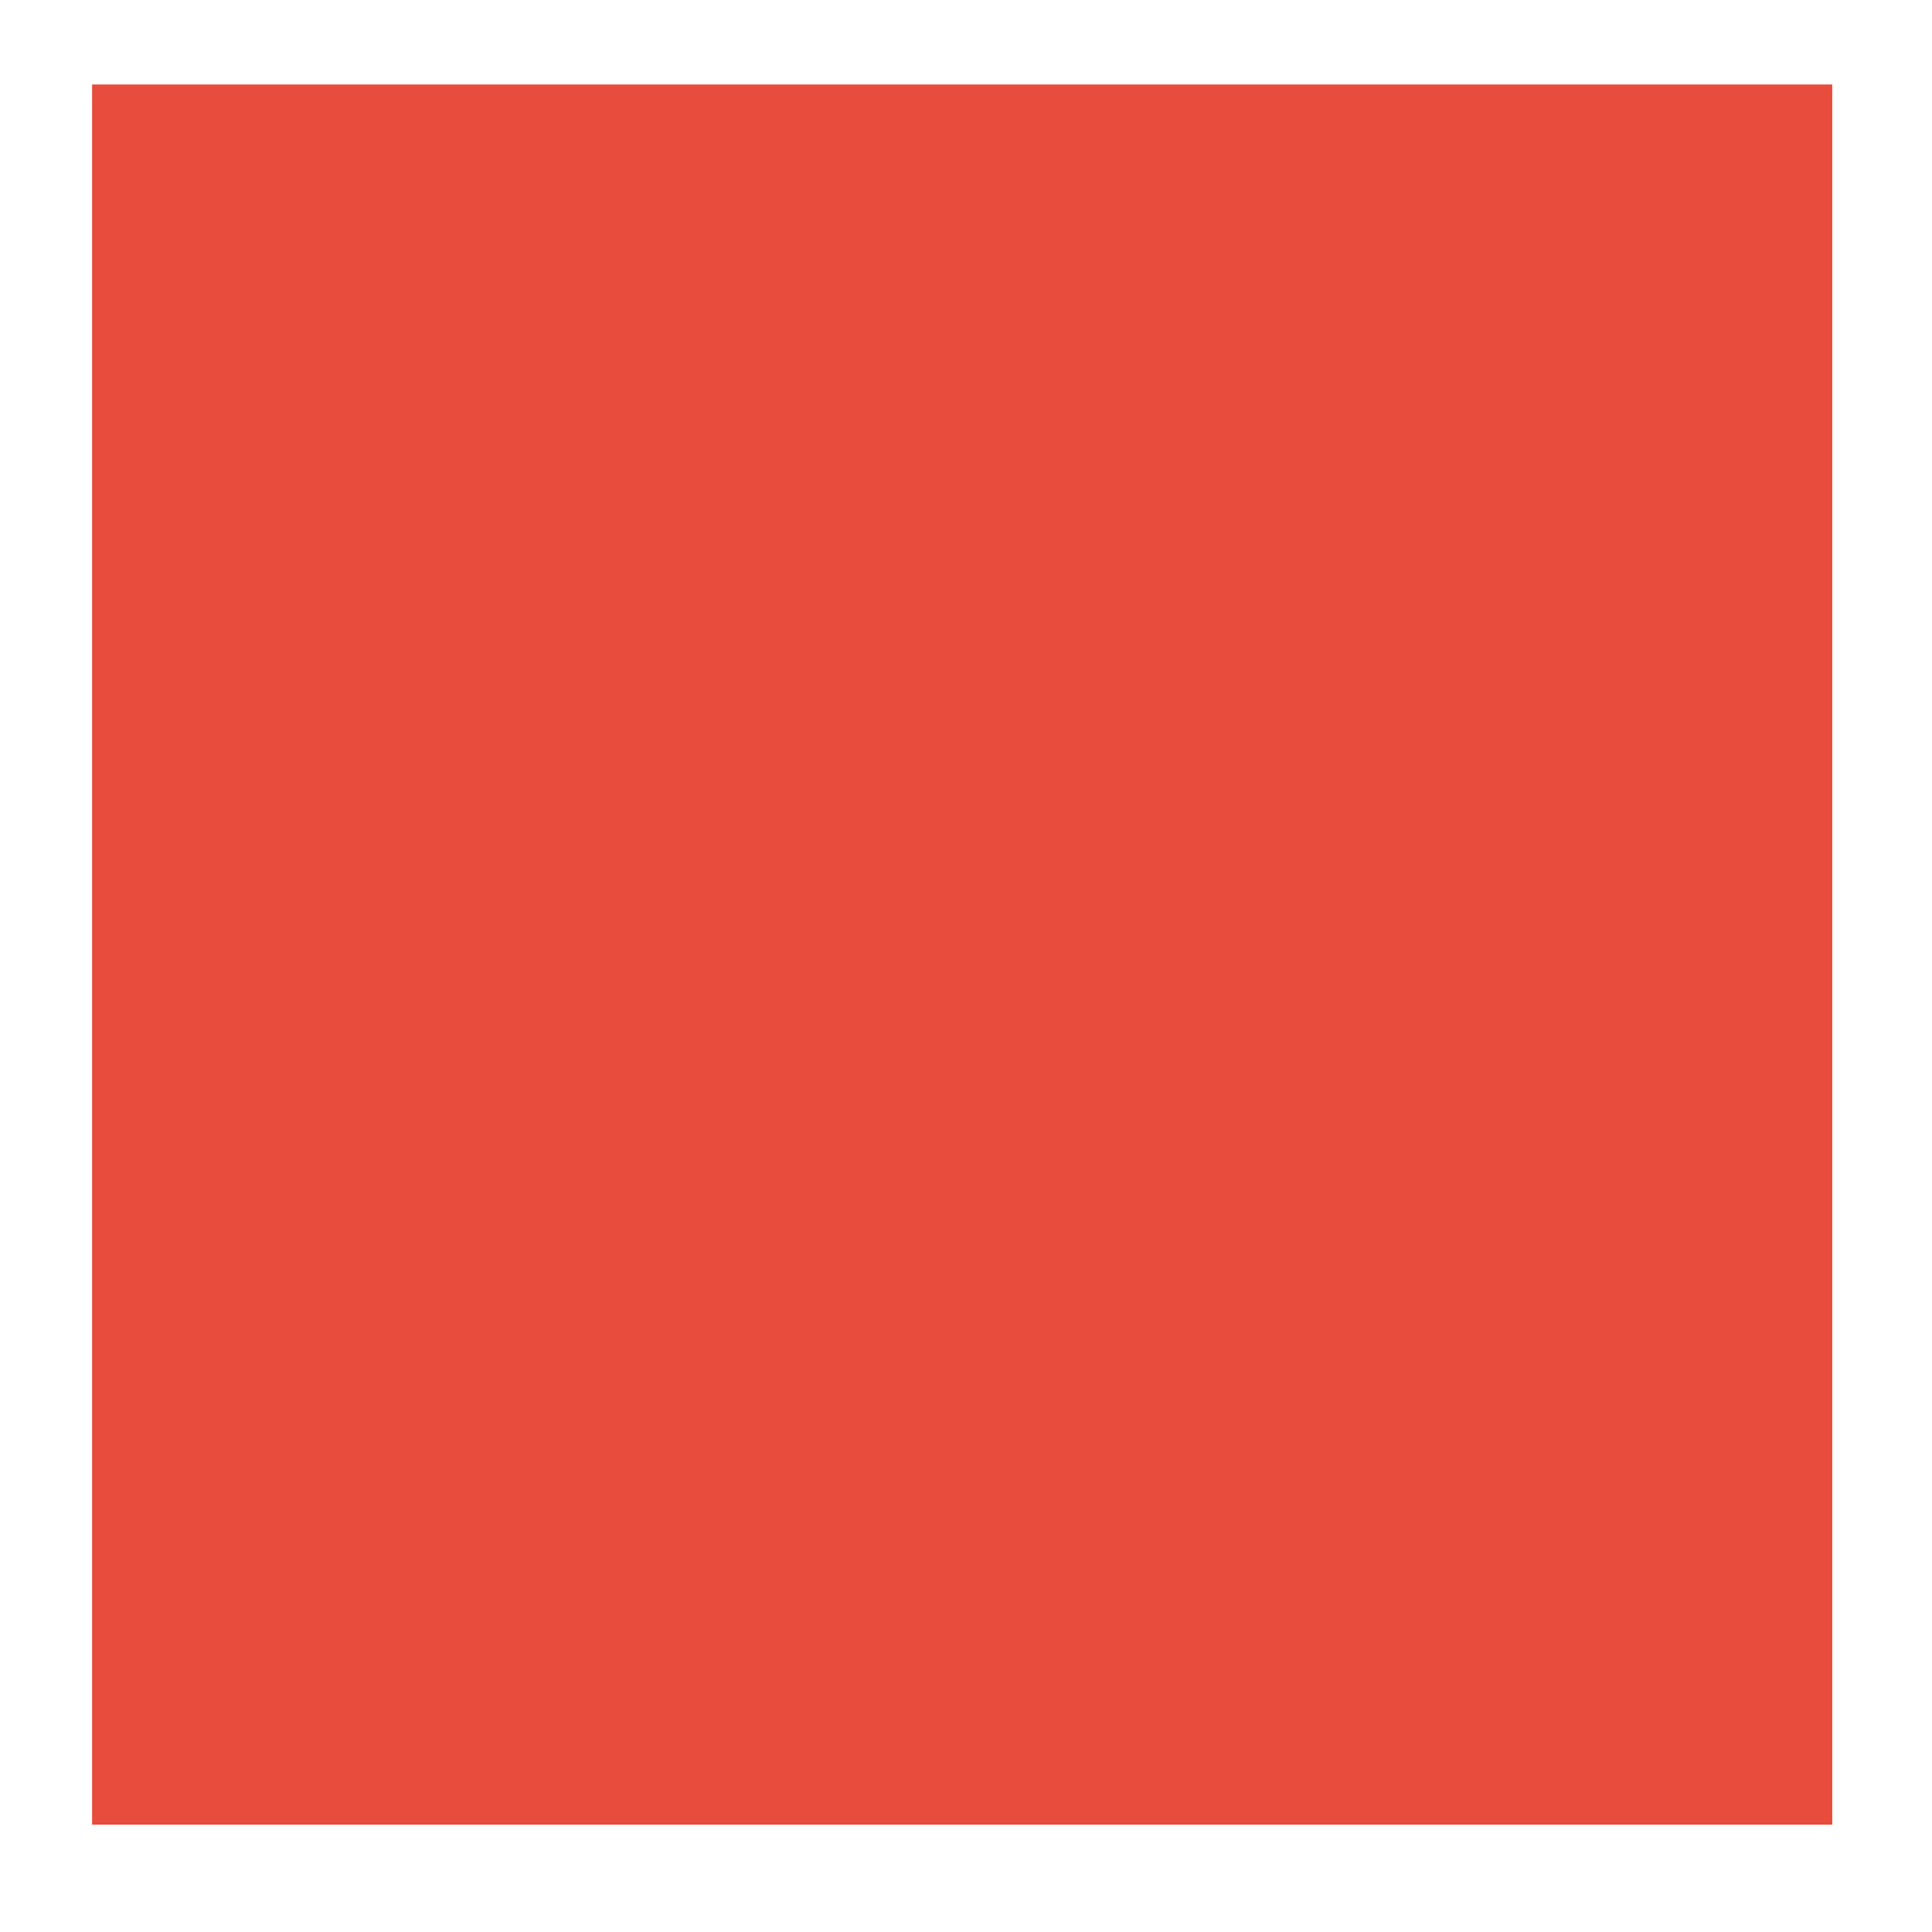 <?xml version="1.0" encoding="UTF-8" standalone="no"?>
<!-- Created with Inkscape (http://www.inkscape.org/) -->

<svg
   xmlns:dc="http://purl.org/dc/elements/1.1/"
   xmlns:cc="http://creativecommons.org/ns#"
   xmlns:rdf="http://www.w3.org/1999/02/22-rdf-syntax-ns#"
   xmlns:svg="http://www.w3.org/2000/svg"
   xmlns="http://www.w3.org/2000/svg"
   xmlns:sodipodi="http://sodipodi.sourceforge.net/DTD/sodipodi-0.dtd"
   xmlns:inkscape="http://www.inkscape.org/namespaces/inkscape"
   width="128"
   height="128"
   id="svg2"
   version="1.1"
   inkscape:version="0.48.4 r9939"
   sodipodi:docname="rect.svg">
  <defs
     id="defs4" />
  <sodipodi:namedview
     id="base"
     pagecolor="#ffffff"
     bordercolor="#666666"
     borderopacity="1.0"
     inkscape:pageopacity="0"
     inkscape:pageshadow="2"
     inkscape:zoom="1.979899"
     inkscape:cx="128.1171"
     inkscape:cy="51.174939"
     inkscape:document-units="px"
     inkscape:current-layer="layer1"
     showgrid="false"
     borderlayer="false"
     showguides="true"
     showborder="true"
     inkscape:showpageshadow="false"
     inkscape:window-width="1366"
     inkscape:window-height="724"
     inkscape:window-x="-2"
     inkscape:window-y="21"
     inkscape:window-maximized="1"
     inkscape:guide-bbox="true">
    <sodipodi:guide
       position="0,0"
       orientation="0,128"
       id="guide2985" />
    <sodipodi:guide
       position="128,0"
       orientation="-128,0"
       id="guide2987" />
    <sodipodi:guide
       position="128,128"
       orientation="0,-128"
       id="guide2989" />
    <sodipodi:guide
       position="0,128"
       orientation="128,0"
       id="guide2991" />
    <sodipodi:guide
       orientation="0,1"
       position="149.503,162.635"
       id="guide3784" />
    <sodipodi:guide
       orientation="1,0"
       position="128,84.348"
       id="guide3786" />
  </sodipodi:namedview>
  <g
     inkscape:label="Layer 1"
     inkscape:groupmode="layer"
     id="layer1"
     transform="translate(0,-924.362)">
    <rect
       style="fill:#e74c3c;fill-opacity:1;fill-rule:evenodd;stroke:#e74c3c;stroke-width:6.782;stroke-linecap:butt;stroke-linejoin:miter;stroke-miterlimit:4;stroke-opacity:1;stroke-dasharray:none"
       id="rect2989"
       width="108.51"
       height="108.51"
       x="9.492"
       y="933.35"
       rx="0"
       ry="49.454" />
  </g>
</svg>
